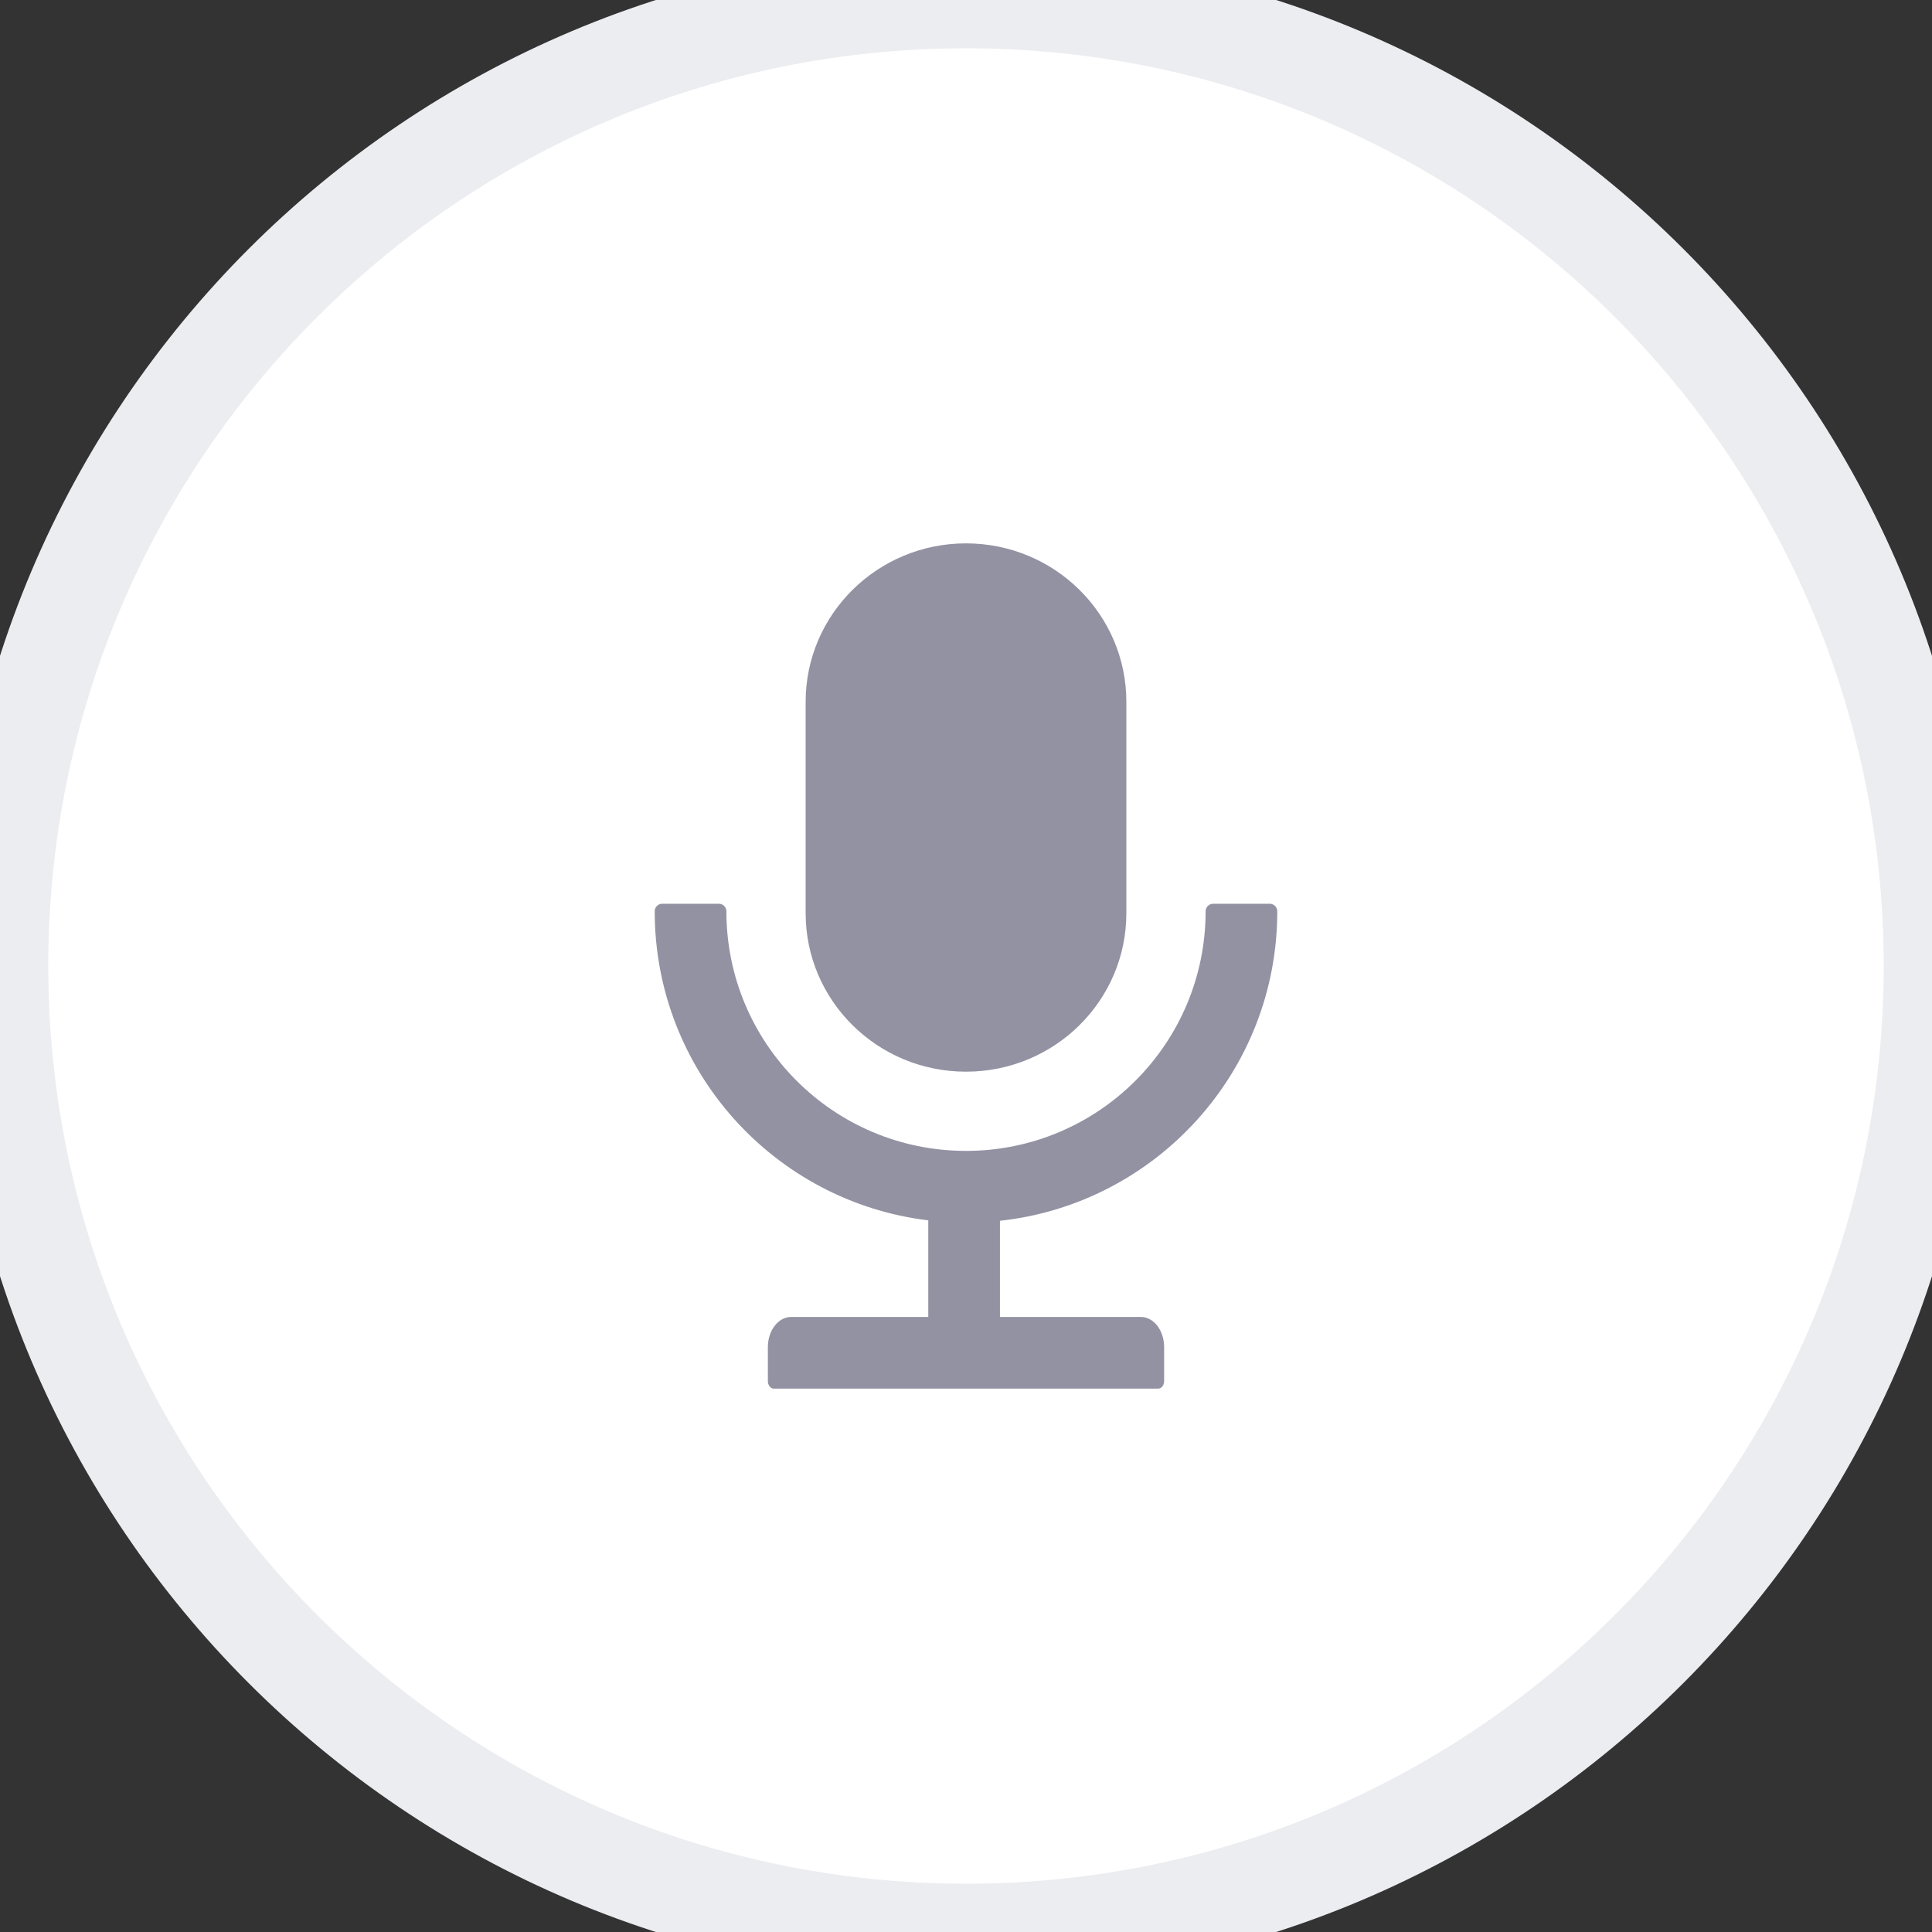 <svg width="40" height="40" viewBox="0 0 40 40" fill="none" xmlns="http://www.w3.org/2000/svg">
<rect x="0" y="0" width="40" height="40" fill="#333333" stroke="none"/>
<path d="M0 20C0 8.954 8.954 0 20 0C31.046 0 40 8.954 40 20C40 31.046 31.046 40 20 40C8.954 40 0 31.046 0 20Z" fill="white"/>
<path d="M20 22.188C21.834 22.188 23.32 20.719 23.32 18.906V14.531C23.32 12.719 21.834 11.25 20 11.25C18.166 11.25 16.68 12.719 16.68 14.531V18.906C16.68 20.719 18.166 22.188 20 22.188ZM26.445 18.867C26.445 18.781 26.375 18.711 26.289 18.711H25.117C25.031 18.711 24.961 18.781 24.961 18.867C24.961 21.607 22.74 23.828 20 23.828C17.26 23.828 15.039 21.607 15.039 18.867C15.039 18.781 14.969 18.711 14.883 18.711H13.711C13.625 18.711 13.555 18.781 13.555 18.867C13.555 22.162 16.027 24.881 19.219 25.266V27.266H16.381C16.113 27.266 15.898 27.545 15.898 27.891V28.594C15.898 28.68 15.953 28.75 16.02 28.75H23.98C24.047 28.75 24.102 28.68 24.102 28.594V27.891C24.102 27.545 23.887 27.266 23.619 27.266H20.703V25.275C23.932 24.924 26.445 22.189 26.445 18.867Z" fill="#9292A3"/>
<path d="M20 39C9.507 39 1 30.493 1 20H-1C-1 31.598 8.402 41 20 41V39ZM39 20C39 30.493 30.493 39 20 39V41C31.598 41 41 31.598 41 20H39ZM20 1C30.493 1 39 9.507 39 20H41C41 8.402 31.598 -1 20 -1V1ZM20 -1C8.402 -1 -1 8.402 -1 20H1C1 9.507 9.507 1 20 1V-1Z" fill="#ECEDF0"/>
</svg>
